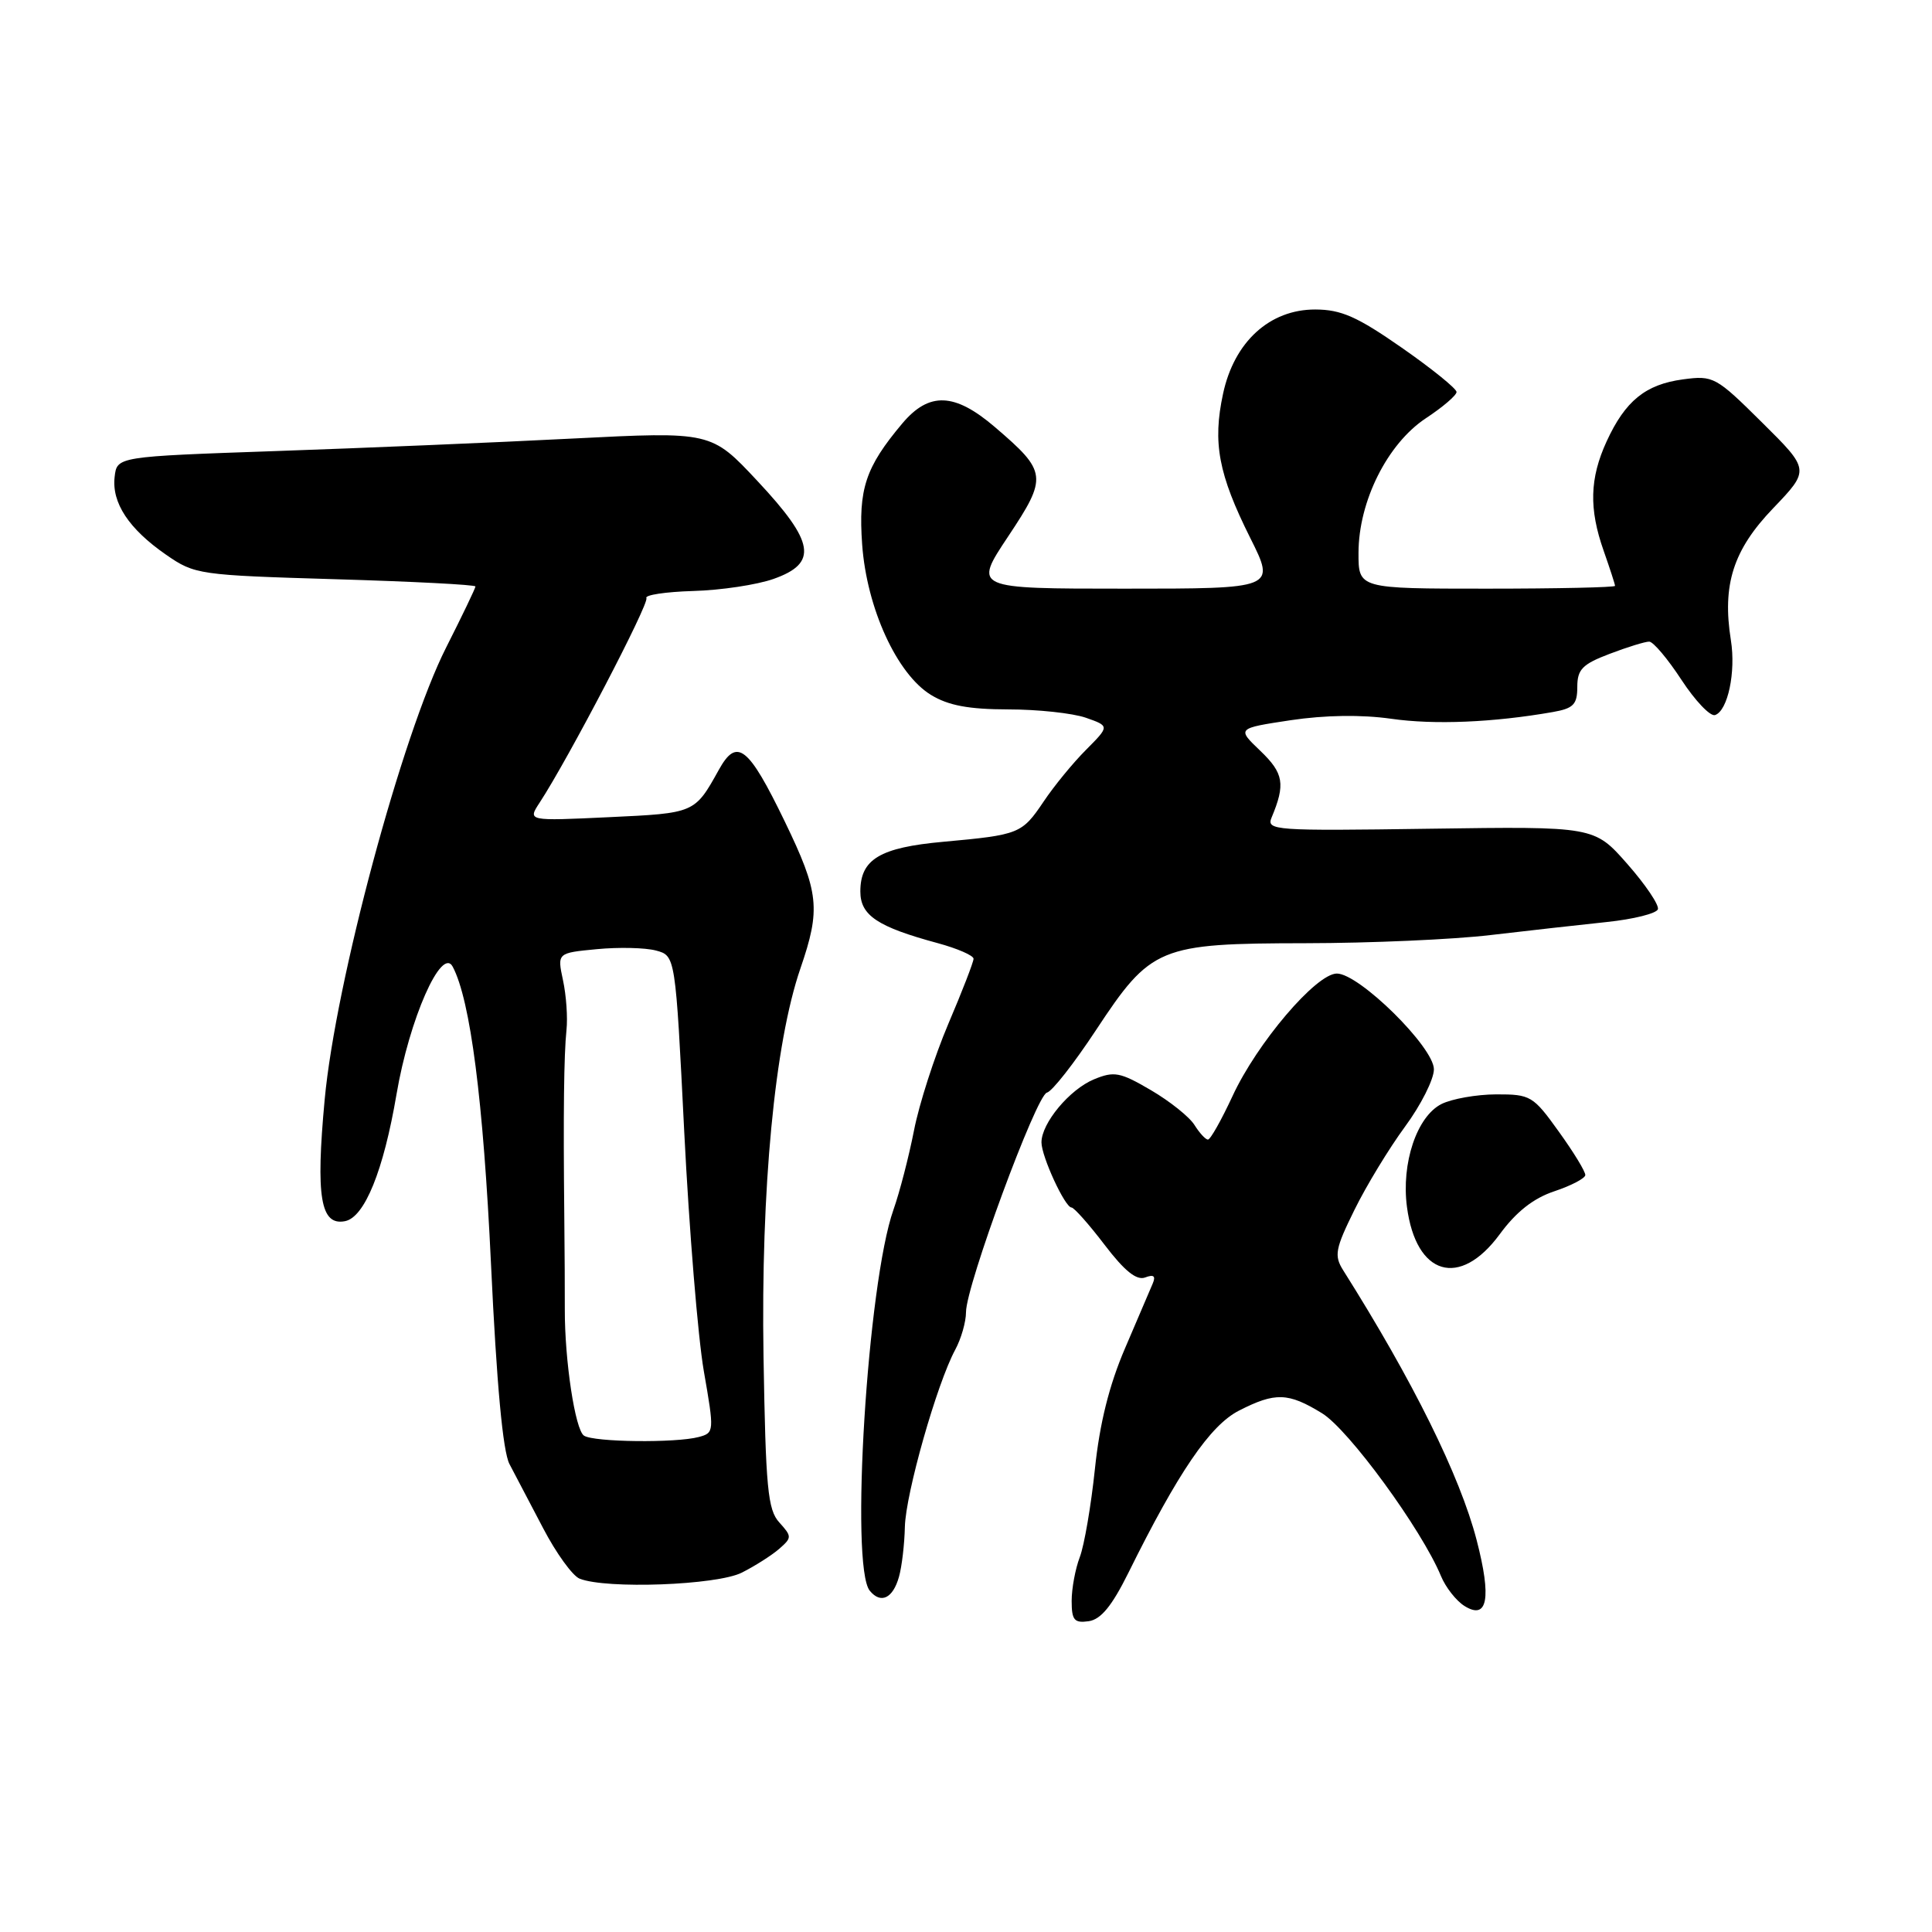 <?xml version="1.0" encoding="UTF-8" standalone="no"?>
<!DOCTYPE svg PUBLIC "-//W3C//DTD SVG 1.1//EN" "http://www.w3.org/Graphics/SVG/1.1/DTD/svg11.dtd" >
<svg xmlns="http://www.w3.org/2000/svg" xmlns:xlink="http://www.w3.org/1999/xlink" version="1.1" viewBox="0 0 256 256">
 <g >
 <path fill="currentColor"
d=" M 149.50 208.44 C 156.11 195.08 160.35 188.86 164.18 186.91 C 168.98 184.46 170.69 184.51 175.17 187.26 C 178.70 189.41 188.37 202.65 190.93 208.82 C 191.55 210.33 192.96 212.12 194.05 212.80 C 197.12 214.72 197.66 211.76 195.66 204.06 C 193.45 195.55 187.22 182.97 177.98 168.32 C 176.76 166.38 176.92 165.49 179.47 160.32 C 181.04 157.12 184.06 152.16 186.17 149.29 C 188.28 146.43 190.00 143.01 190.00 141.69 C 190.00 138.76 180.10 129.00 177.14 129.00 C 174.40 129.00 166.55 138.22 163.31 145.25 C 161.84 148.41 160.39 151.00 160.06 151.00 C 159.74 151.00 158.94 150.13 158.27 149.06 C 157.60 147.99 155.01 145.92 152.50 144.45 C 148.42 142.06 147.63 141.91 144.95 143.02 C 141.72 144.36 138.00 148.83 138.00 151.37 C 138.00 153.24 141.12 160.00 141.98 160.00 C 142.31 160.00 144.29 162.22 146.36 164.94 C 149.01 168.42 150.61 169.70 151.74 169.27 C 152.87 168.84 153.17 169.07 152.74 170.08 C 152.41 170.86 150.76 174.72 149.07 178.66 C 146.97 183.55 145.71 188.61 145.08 194.66 C 144.57 199.52 143.67 204.77 143.08 206.32 C 142.49 207.86 142.00 210.48 142.00 212.13 C 142.00 214.68 142.35 215.09 144.25 214.82 C 145.87 214.59 147.33 212.81 149.50 208.44 Z  M 119.12 208.93 C 119.50 207.59 119.85 204.62 119.90 202.31 C 120.01 197.90 124.14 183.35 126.57 178.85 C 127.36 177.39 128.00 175.15 128.00 173.87 C 128.00 170.37 137.32 145.11 138.72 144.78 C 139.40 144.63 142.32 140.90 145.22 136.50 C 152.53 125.43 153.54 125.01 173.00 124.98 C 181.53 124.97 192.55 124.49 197.50 123.90 C 202.45 123.32 209.39 122.54 212.92 122.17 C 216.45 121.80 219.49 121.04 219.68 120.48 C 219.86 119.92 218.04 117.22 215.63 114.48 C 211.25 109.50 211.25 109.50 189.49 109.81 C 168.80 110.11 167.77 110.04 168.50 108.31 C 170.34 103.91 170.10 102.46 167.01 99.50 C 163.88 96.51 163.88 96.51 171.03 95.43 C 175.59 94.75 180.41 94.68 184.34 95.24 C 190.05 96.06 197.88 95.73 205.75 94.35 C 208.49 93.87 209.00 93.35 209.00 91.02 C 209.00 88.70 209.67 88.01 213.28 86.64 C 215.64 85.74 218.00 85.01 218.53 85.02 C 219.07 85.03 220.99 87.31 222.80 90.08 C 224.62 92.86 226.62 94.96 227.25 94.75 C 228.94 94.19 230.03 89.06 229.35 84.82 C 228.18 77.48 229.66 72.86 234.94 67.36 C 239.82 62.26 239.82 62.26 233.49 55.99 C 227.36 49.91 227.03 49.73 223.00 50.27 C 218.03 50.94 215.35 53.12 212.88 58.50 C 210.64 63.39 210.53 67.42 212.50 73.00 C 213.32 75.34 214.00 77.42 214.00 77.63 C 214.00 77.83 206.35 78.00 197.00 78.00 C 180.00 78.00 180.00 78.00 180.01 73.25 C 180.02 66.42 183.84 58.80 188.92 55.43 C 191.17 53.95 193.00 52.38 193.00 51.94 C 193.00 51.50 189.74 48.86 185.75 46.08 C 179.84 41.96 177.72 41.02 174.28 41.01 C 168.24 41.00 163.53 45.29 162.06 52.18 C 160.66 58.67 161.45 62.84 165.65 71.25 C 169.03 78.00 169.03 78.00 149.00 78.00 C 128.98 78.00 128.98 78.00 133.58 71.09 C 138.84 63.18 138.76 62.52 131.83 56.59 C 126.49 52.02 123.11 51.89 119.55 56.12 C 114.67 61.92 113.72 64.81 114.24 72.15 C 114.85 80.59 118.84 89.32 123.36 92.08 C 125.67 93.49 128.37 93.99 133.60 94.00 C 137.51 94.00 142.13 94.50 143.87 95.10 C 147.03 96.21 147.03 96.21 143.91 99.35 C 142.18 101.08 139.65 104.17 138.28 106.22 C 135.40 110.49 135.07 110.62 125.00 111.54 C 116.59 112.30 114.00 113.85 114.00 118.13 C 114.00 121.30 116.27 122.81 124.25 124.97 C 126.86 125.68 129.00 126.61 129.00 127.04 C 129.00 127.47 127.50 131.35 125.66 135.66 C 123.83 139.97 121.78 146.33 121.11 149.79 C 120.43 153.25 119.21 157.97 118.39 160.29 C 114.95 169.98 112.61 207.57 115.25 210.78 C 116.71 212.57 118.32 211.80 119.12 208.93 Z  M 98.30 208.38 C 100.06 207.49 102.29 206.07 103.26 205.22 C 104.94 203.75 104.94 203.59 103.26 201.73 C 101.73 200.05 101.46 197.18 101.17 179.75 C 100.81 157.57 102.65 138.24 106.06 128.32 C 108.77 120.44 108.54 118.27 103.99 108.86 C 99.15 98.86 97.64 97.68 95.24 102.02 C 92.05 107.76 92.07 107.75 80.70 108.28 C 69.91 108.79 69.91 108.79 71.50 106.36 C 75.30 100.56 86.07 79.92 85.65 79.25 C 85.40 78.84 88.19 78.42 91.85 78.31 C 95.51 78.21 100.30 77.49 102.50 76.71 C 108.42 74.62 107.96 71.85 100.37 63.74 C 94.24 57.18 94.24 57.18 75.87 58.11 C 65.77 58.63 48.05 59.37 36.50 59.77 C 15.50 60.50 15.50 60.50 15.19 63.19 C 14.79 66.63 17.07 70.08 22.00 73.50 C 25.81 76.14 26.33 76.21 44.45 76.75 C 54.65 77.05 63.00 77.48 63.00 77.71 C 63.00 77.93 61.25 81.58 59.11 85.81 C 53.27 97.36 44.46 130.15 43.02 145.71 C 41.82 158.60 42.47 162.45 45.72 161.81 C 48.31 161.30 50.82 155.12 52.54 145.00 C 54.23 135.04 58.52 125.32 59.99 128.10 C 62.33 132.53 64.04 145.80 65.06 167.50 C 65.81 183.43 66.63 192.34 67.51 194.00 C 68.23 195.38 70.24 199.20 71.97 202.50 C 73.69 205.80 75.87 208.81 76.80 209.18 C 80.33 210.59 95.00 210.05 98.30 208.38 Z  M 198.71 163.56 C 200.90 160.57 203.19 158.77 205.96 157.85 C 208.18 157.11 210.03 156.14 210.06 155.71 C 210.10 155.27 208.52 152.68 206.56 149.96 C 203.15 145.20 202.81 145.00 198.25 145.01 C 195.64 145.02 192.38 145.60 191.00 146.29 C 187.74 147.94 185.66 154.13 186.43 159.93 C 187.63 169.03 193.42 170.75 198.71 163.56 Z  M 77.38 190.23 C 76.21 189.46 74.82 180.28 74.84 173.50 C 74.85 171.30 74.82 165.68 74.77 161.00 C 74.63 147.61 74.72 139.75 75.06 136.50 C 75.24 134.85 75.03 131.87 74.60 129.89 C 73.83 126.27 73.83 126.27 79.08 125.77 C 81.97 125.49 85.49 125.57 86.92 125.95 C 89.50 126.64 89.50 126.64 90.67 150.07 C 91.32 162.96 92.48 177.18 93.26 181.68 C 94.66 189.71 94.64 189.86 92.59 190.41 C 89.56 191.22 78.69 191.10 77.38 190.23 Z "/>
</g>
</svg>